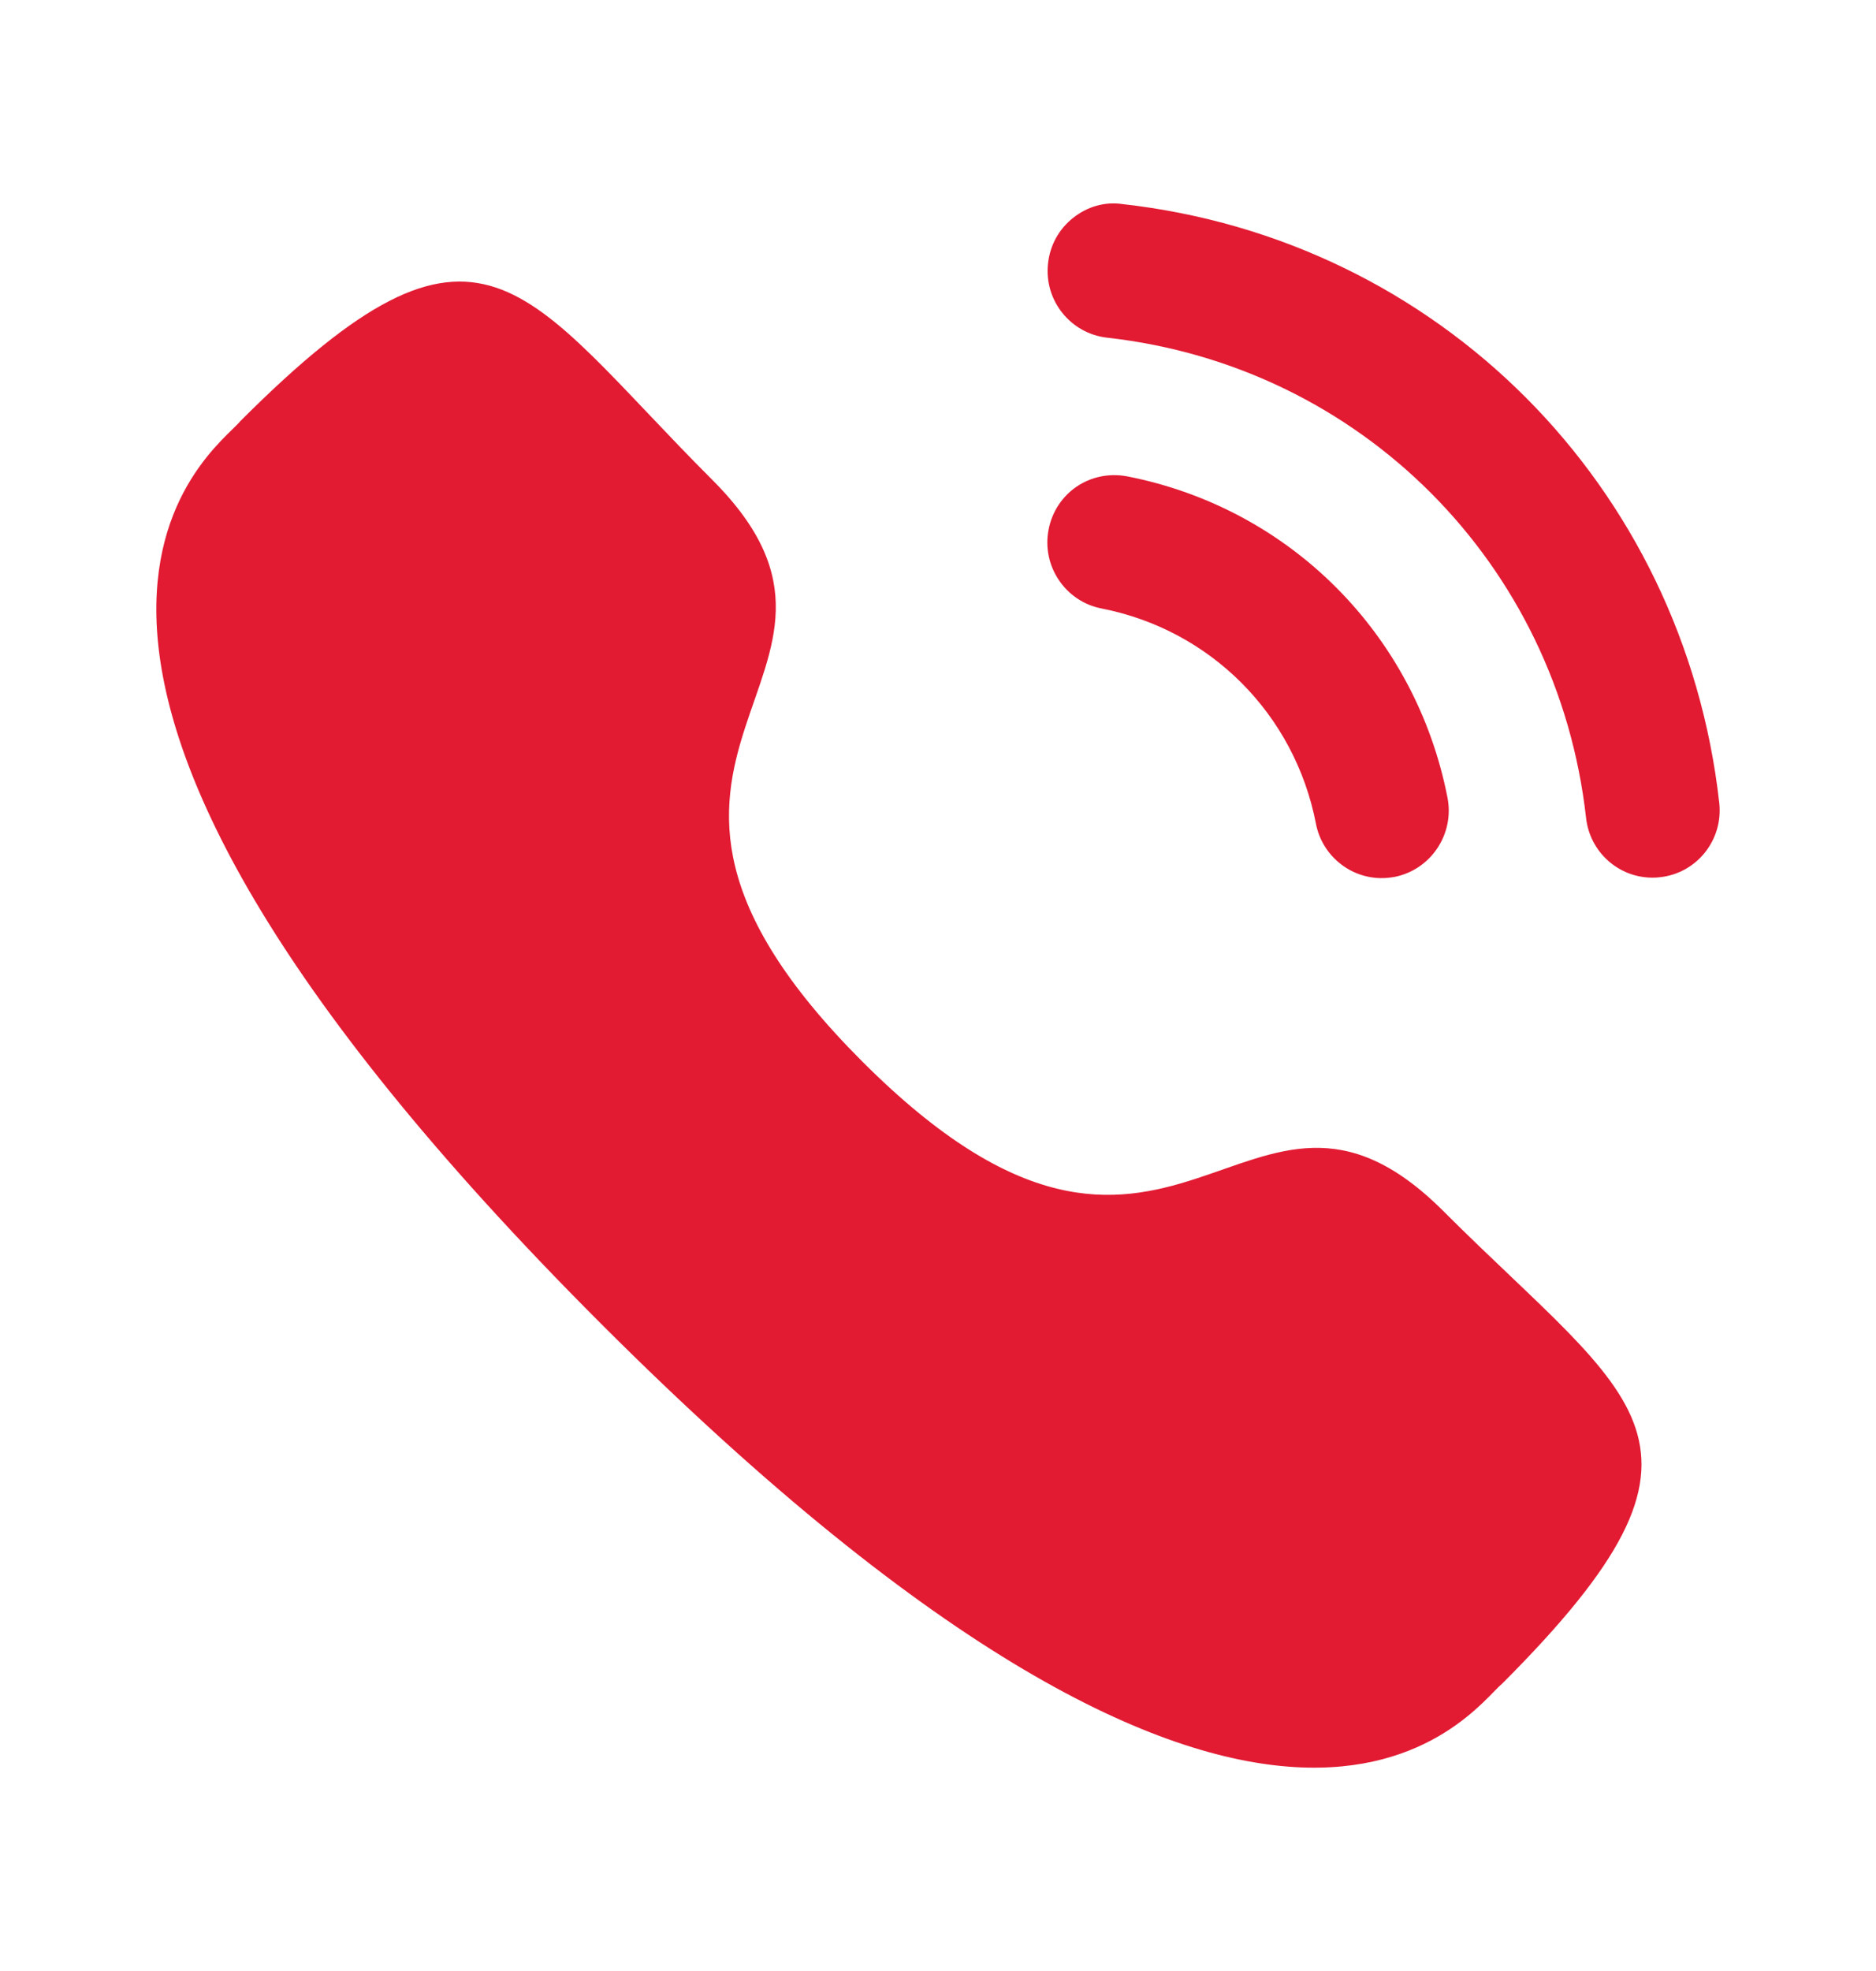 <svg width="20" height="21" viewBox="0 0 20 21" fill="none" xmlns="http://www.w3.org/2000/svg">
<path d="M12.015 5.075C11.618 5.002 11.254 5.255 11.179 5.642C11.103 6.029 11.357 6.408 11.743 6.483C12.905 6.71 13.802 7.609 14.029 8.775V8.776C14.094 9.112 14.389 9.356 14.73 9.356C14.775 9.356 14.821 9.351 14.868 9.343C15.254 9.266 15.507 8.888 15.432 8.5C15.092 6.759 13.752 5.414 12.015 5.075Z" fill="#E21B33"/>
<path d="M11.963 2.174C11.777 2.147 11.591 2.202 11.442 2.32C11.289 2.44 11.194 2.613 11.173 2.807C11.129 3.2 11.412 3.554 11.804 3.598C14.505 3.9 16.605 6.004 16.909 8.714C16.949 9.077 17.254 9.351 17.617 9.351C17.645 9.351 17.672 9.35 17.699 9.346C17.889 9.325 18.058 9.231 18.178 9.081C18.296 8.931 18.35 8.745 18.329 8.554C17.95 5.173 15.334 2.549 11.963 2.174Z" fill="#E21B33"/>
<path fill-rule="evenodd" clip-rule="evenodd" d="M9.193 11.31C12.517 14.634 13.272 10.789 15.388 12.904C17.429 14.944 18.601 15.353 16.016 17.937C15.692 18.198 13.635 21.329 6.404 14.1C-0.828 6.87 2.301 4.81 2.562 4.487C5.153 1.895 5.555 3.074 7.595 5.114C9.712 7.23 5.869 7.987 9.193 11.31Z" fill="#E21B33"/>
</svg>
